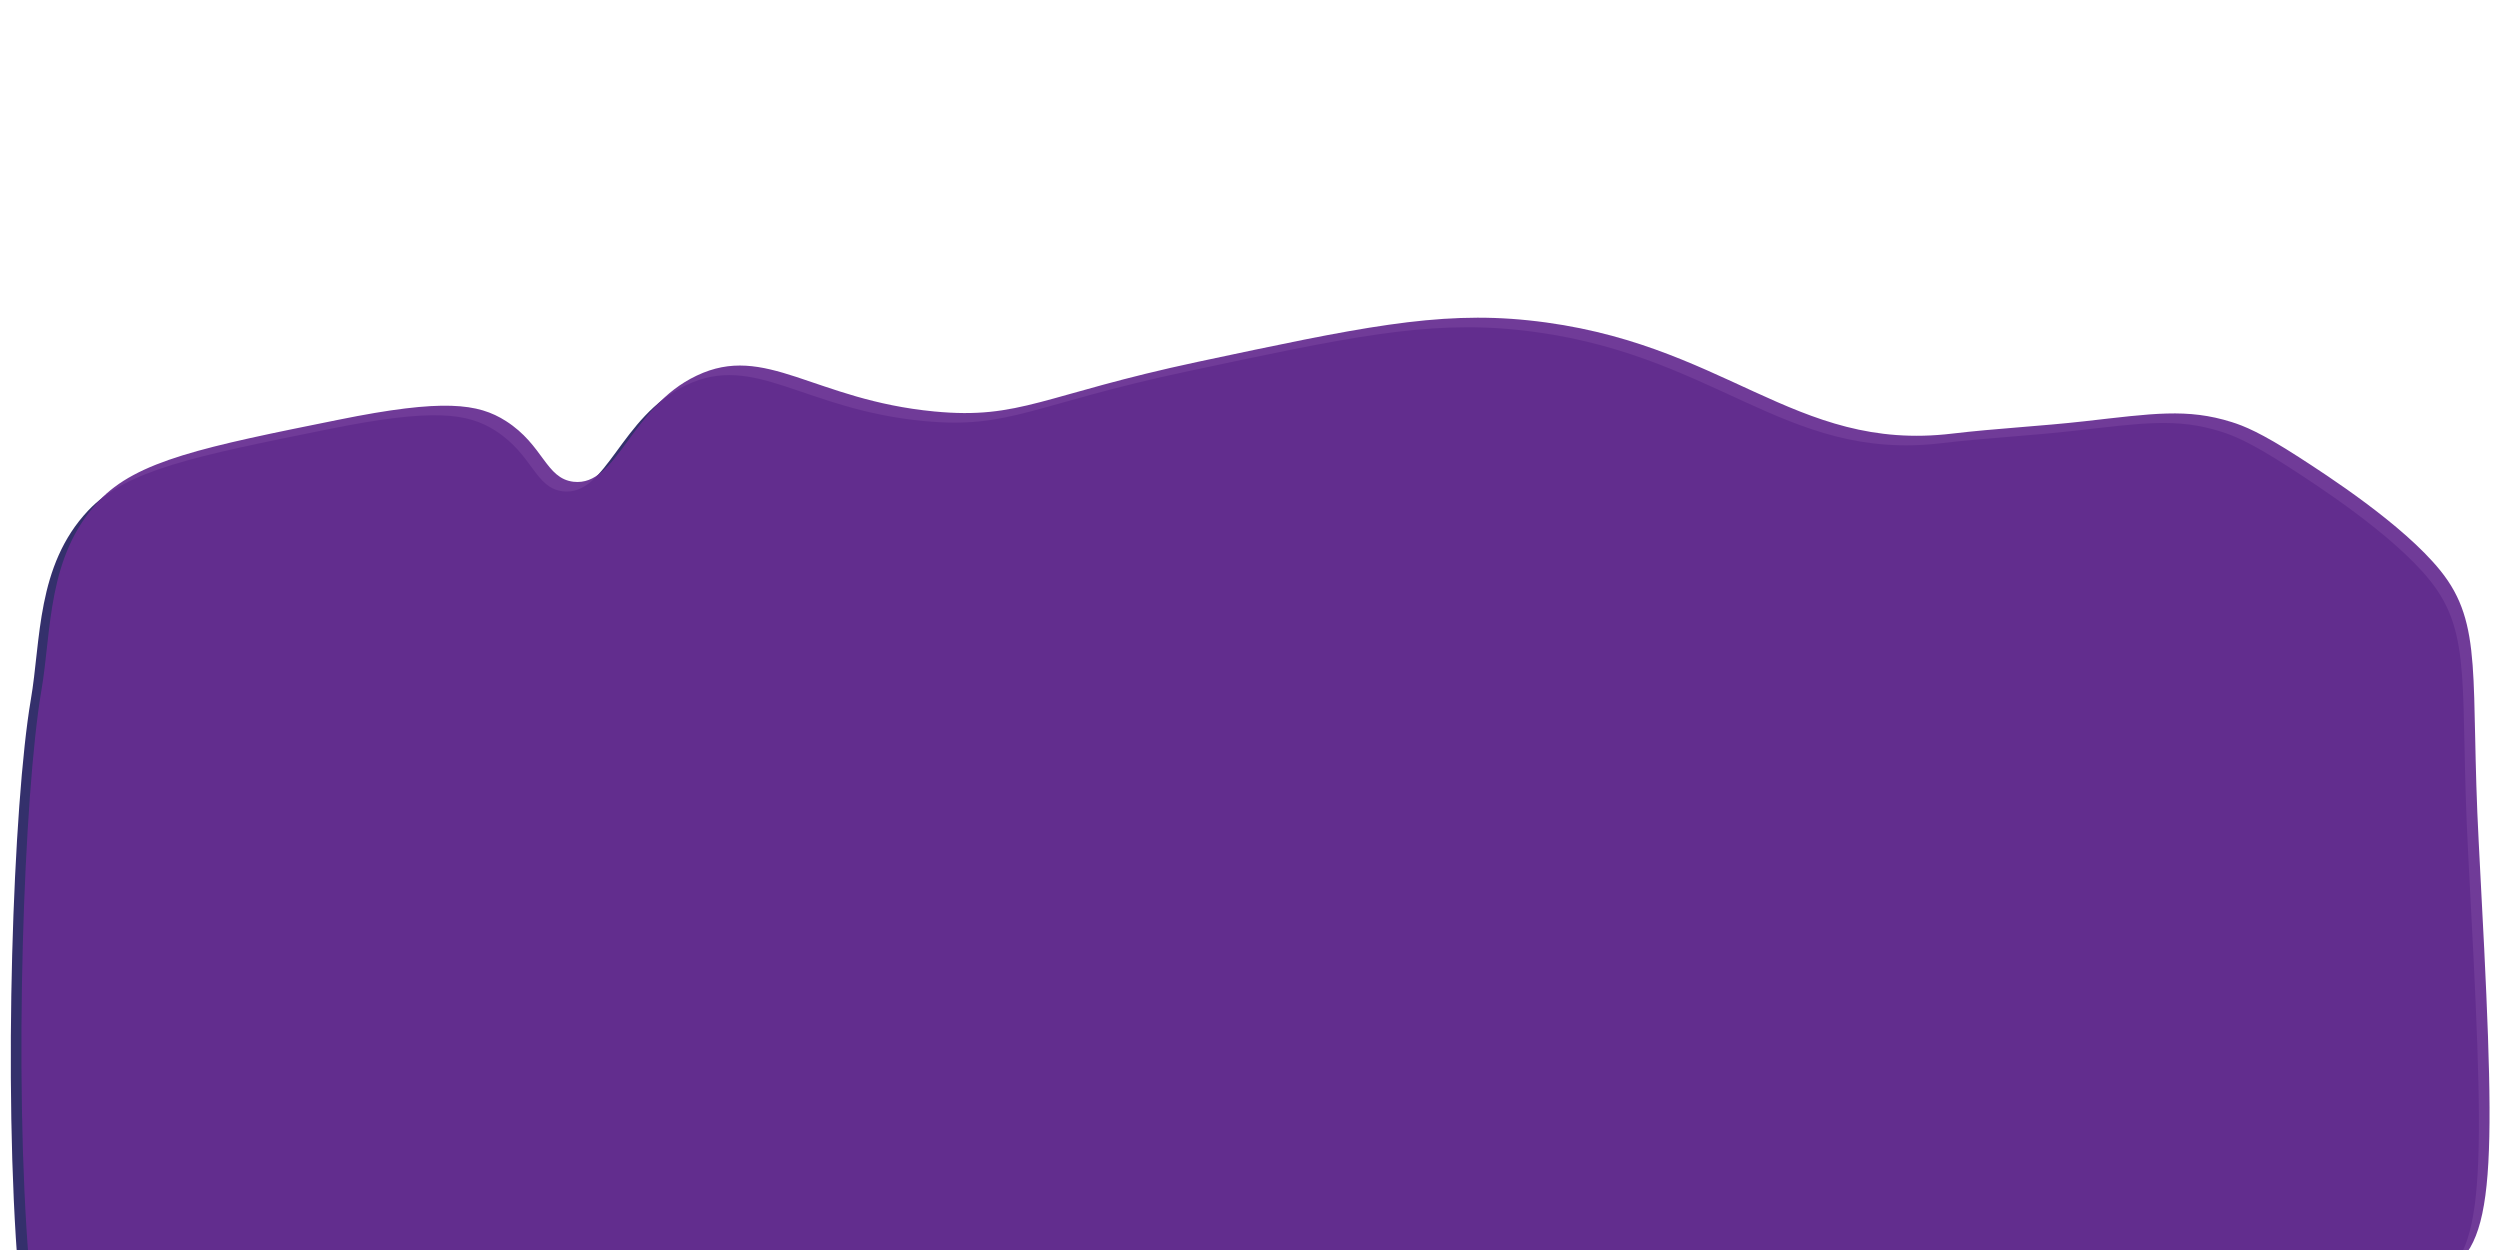 <?xml version="1.0" encoding="utf-8"?>
<!-- Generator: Adobe Illustrator 27.2.0, SVG Export Plug-In . SVG Version: 6.00 Build 0)  -->
<svg version="1.1" id="Layer_1" xmlns="http://www.w3.org/2000/svg" xmlns:xlink="http://www.w3.org/1999/xlink" x="0px" y="0px"
	 viewBox="0 0 1152 576" style="enable-background:new 0 0 1152 576;" xml:space="preserve">
<style type="text/css">
	.st0{opacity:0.93;fill:#262262;}
	.st1{opacity:0.93;fill:#662D91;}
	.st2{fill:#662D91;}
</style>
<path class="st0" d="M259.4,226.4c-12.9-1.5-13.8-16.9-31.2-28c-12.7-8.1-28.7-10.4-77-0.6c-62,12.5-93,18.8-110.6,37.5
	c-23.9,25.4-21.7,59.9-26.4,87.1C6.1,369.8,1.3,500,8.5,587.1c105.3-1.3,185-1,239.3-0.5c33.4,0.3,63.8,0.8,119.6,1
	c80.5,0.3,83.6-0.4,124.1,0.4c83.8,1.6,125.7,2.4,144.5,6.2c29.5,5.9,56.9,14.7,86.5,7.3c6.2-1.6,20-5.7,39.5-6.2
	c14.2-0.4,19.1,1.5,32.5,2c23.1,0.9,33.1-3.9,51.6-6.2c27.4-3.5,31.3,3.6,69.4,5.9c41.6,2.5,37.9-5.9,91.7-5.4
	c26.1,0.2,38.2,2.3,73.2,1.5c25.3-0.6,38-0.9,42-3.1c24.1-12.8,22.5-54.4,14.9-197.4c-4-75.8,2.4-100.4-17.7-125.3
	c-17.3-21.4-52.9-44.3-65.1-52.2c-17.8-11.5-25.6-14.5-31-16.2c-20.6-6.5-36.6-3.9-67.7-0.4c-20.3,2.3-40.8,3.3-61.1,5.7
	c-73.3,8.8-104.9-42.8-195.4-52.2c-42.1-4.4-78.7,3.5-152.1,19.1c-71.7,15.3-81.9,26.7-121.6,22.9c-55.5-5.3-77.7-31.7-109.5-16.5
	C285.7,192,279.6,228.7,259.4,226.4z"/>
<path class="st0" d="M291.9,119.1"/>
<path class="st0" d="M851.5-28"/>
<path class="st1" d="M264.3,222c-12.9-1.5-13.8-16.9-31.2-28c-12.7-8.1-28.7-10.4-77-0.6c-62,12.5-93,18.8-110.6,37.5
	c-23.9,25.4-21.7,59.9-26.4,87.1C11,365.4,6.2,495.5,13.4,582.7c105.3-1.3,185-1,239.3-0.5c33.4,0.3,63.8,0.8,119.6,1
	c80.5,0.3,83.6-0.4,124.1,0.4c83.8,1.6,125.7,2.4,144.5,6.2c29.5,5.9,56.9,14.7,86.5,7.3c6.2-1.6,20-5.7,39.5-6.2
	c14.2-0.4,19.1,1.5,32.5,2c23.1,0.9,33.1-3.9,51.6-6.2c27.4-3.5,31.3,3.6,69.4,5.9c41.6,2.5,37.9-5.9,91.7-5.4
	c26.1,0.2,38.2,2.3,73.2,1.5c25.3-0.6,38-0.9,42-3.1c24.1-12.8,22.5-54.4,14.9-197.4c-4-75.8,2.4-100.4-17.7-125.3
	c-17.3-21.4-52.9-44.3-65.1-52.2c-17.8-11.5-25.6-14.5-31-16.2c-20.6-6.5-36.6-3.9-67.7-0.4c-20.3,2.3-40.8,3.3-61.1,5.7
	c-73.3,8.8-104.9-42.8-195.4-52.2c-42.1-4.4-78.7,3.5-152.1,19.1c-71.7,15.3-81.9,26.7-121.6,22.9c-55.5-5.3-77.7-31.7-109.5-16.5
	C290.6,187.5,284.5,224.3,264.3,222z"/>
<path class="st1" d="M291.8,124.6"/>
<path class="st2" d="M-712.1-115.6"/>
</svg>
